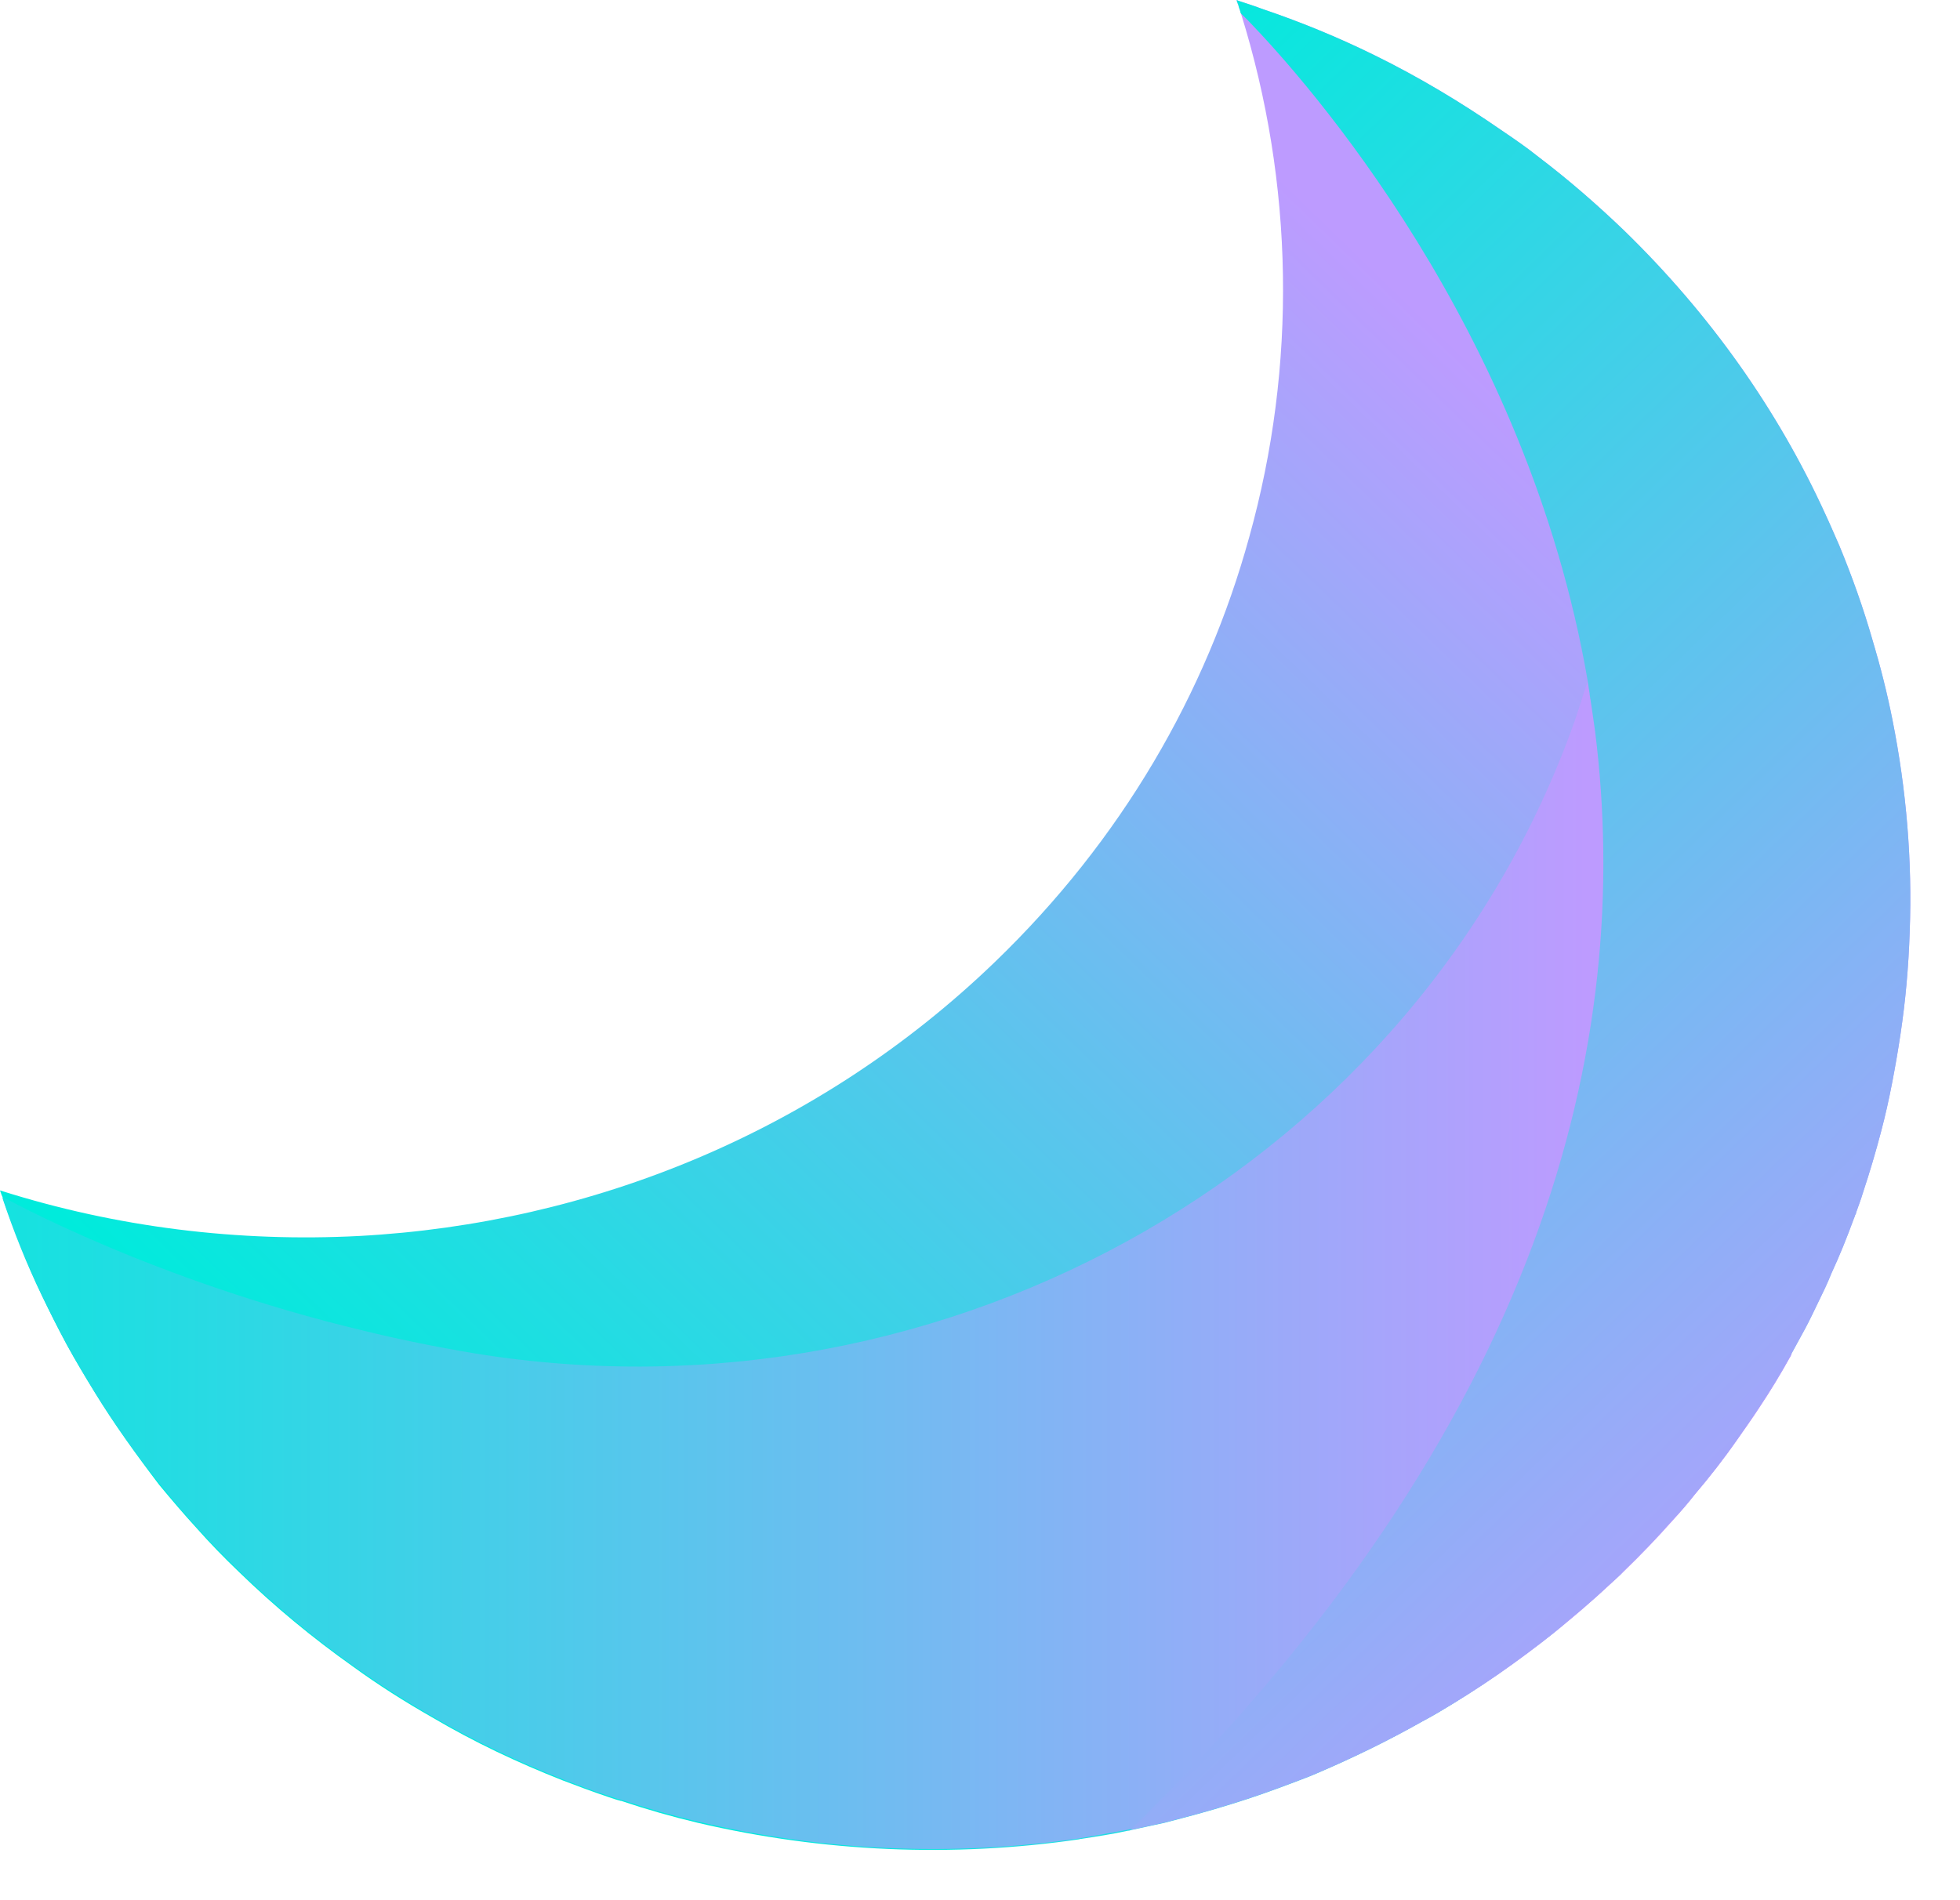 <svg width="33" height="32" viewBox="0 0 33 32" fill="none" xmlns="http://www.w3.org/2000/svg">
<path d="M32.153 15.695C32.143 15.993 32.126 16.288 32.098 16.586C32.05 17.132 31.963 17.685 31.86 18.224C31.804 18.512 31.742 18.791 31.669 19.065C31.579 19.407 31.479 19.745 31.369 20.077C31.334 20.194 31.289 20.311 31.251 20.419C31.251 20.425 31.251 20.425 31.251 20.435C31.244 20.445 31.244 20.456 31.234 20.466C31.227 20.489 31.224 20.499 31.213 20.523C31.099 20.834 30.975 21.146 30.833 21.451C30.771 21.608 30.695 21.765 30.622 21.913C30.549 22.064 30.477 22.218 30.397 22.368C30.314 22.519 30.235 22.667 30.152 22.817C30.152 22.827 30.142 22.851 30.131 22.864C29.969 23.156 29.796 23.444 29.606 23.718C29.488 23.899 29.36 24.077 29.236 24.258C29.018 24.569 28.783 24.874 28.527 25.172C28.41 25.323 28.282 25.471 28.147 25.611C27.891 25.903 27.615 26.191 27.328 26.466C27.321 26.482 27.304 26.492 27.293 26.509C27.231 26.569 27.165 26.626 27.103 26.68L26.878 26.888C26.723 27.022 26.574 27.156 26.415 27.283C26.322 27.367 26.225 27.444 26.132 27.521C26.073 27.568 26.014 27.611 25.956 27.658C25.793 27.782 25.631 27.903 25.465 28.023C25.136 28.261 24.808 28.479 24.466 28.69C24.296 28.794 24.131 28.894 23.951 28.988C23.377 29.313 22.779 29.605 22.167 29.866C22.046 29.919 21.918 29.966 21.784 30.017C21.431 30.151 21.085 30.275 20.733 30.382C20.363 30.499 19.983 30.599 19.606 30.697C19.416 30.74 19.226 30.777 19.035 30.821C19.025 30.827 19.001 30.831 18.987 30.831C18.728 30.888 18.462 30.928 18.202 30.968C18.192 30.968 18.182 30.968 18.168 30.975C16.035 31.286 13.851 31.189 11.749 30.697C11.313 30.593 10.888 30.472 10.46 30.328C10.453 30.328 10.453 30.328 10.453 30.328C10.373 30.308 10.297 30.281 10.221 30.255C9.972 30.171 9.72 30.077 9.475 29.983C8.718 29.685 7.981 29.337 7.276 28.921C6.813 28.657 6.367 28.375 5.935 28.06C5.264 27.584 4.625 27.058 4.023 26.472C3.771 26.231 3.533 25.986 3.308 25.732C3.09 25.494 2.883 25.25 2.682 25.008C2.292 24.496 1.922 23.983 1.597 23.451C1.434 23.186 1.275 22.921 1.127 22.65C0.982 22.378 0.843 22.104 0.709 21.822C0.456 21.286 0.239 20.734 0.048 20.181C0.045 20.161 0.038 20.147 0.028 20.127C0.021 20.1 0.007 20.074 0 20.047C1.96 20.67 4.017 20.921 6.056 20.814C9.941 20.603 13.774 19.069 16.747 16.204C18.883 14.147 20.311 11.672 21.033 9.045C21.839 6.154 21.787 3.092 20.892 0.221V0.218C20.892 0.211 20.888 0.208 20.888 0.198C20.888 0.188 20.878 0.184 20.878 0.178C20.878 0.174 20.878 0.168 20.871 0.157C20.864 0.131 20.854 0.111 20.85 0.084C20.843 0.067 20.833 0.05 20.833 0.034C20.826 0.027 20.826 0.027 20.826 0.023C20.826 0.017 20.823 0.007 20.823 0C20.826 0 20.826 0 20.833 0.007C20.84 0.007 20.84 0.007 20.85 0.013C20.978 0.057 21.106 0.094 21.234 0.144C21.887 0.365 22.52 0.623 23.139 0.928C23.889 1.296 24.604 1.725 25.295 2.204C25.499 2.342 25.703 2.482 25.9 2.64C26.398 3.018 26.878 3.434 27.342 3.879C28.804 5.3 29.938 6.918 30.729 8.65C30.812 8.827 30.888 9.008 30.968 9.186C31.185 9.712 31.375 10.248 31.528 10.78C31.659 11.219 31.773 11.668 31.863 12.124C32.098 13.303 32.198 14.499 32.153 15.695Z" fill="url(#paint0_linear)"/>
<path d="M30.162 22.814C29.993 23.119 29.813 23.417 29.616 23.715C29.499 23.893 29.371 24.074 29.246 24.251C29.029 24.563 28.79 24.868 28.538 25.166C28.42 25.317 28.292 25.464 28.161 25.608C27.902 25.899 27.629 26.184 27.342 26.462C26.747 27.032 26.132 27.548 25.479 28.017C25.15 28.255 24.822 28.472 24.476 28.68C24.307 28.78 24.141 28.884 23.965 28.978C23.391 29.303 22.789 29.595 22.181 29.853C22.057 29.906 21.929 29.953 21.797 30.003C21.448 30.141 21.096 30.261 20.747 30.369C20.377 30.482 19.996 30.586 19.62 30.68C19.43 30.72 19.243 30.76 19.053 30.801C18.78 30.854 18.5 30.901 18.22 30.951C18.206 30.951 18.199 30.951 18.185 30.958C16.049 31.27 13.864 31.176 11.766 30.68C11.331 30.579 10.906 30.456 10.477 30.315C10.477 30.322 10.47 30.315 10.47 30.315C10.394 30.295 10.315 30.268 10.239 30.241C9.986 30.161 9.734 30.064 9.488 29.97C8.731 29.672 7.999 29.327 7.29 28.911C6.827 28.646 6.381 28.362 5.945 28.05C5.275 27.575 4.635 27.045 4.034 26.462C3.782 26.218 3.543 25.973 3.318 25.722C3.101 25.484 2.89 25.239 2.696 24.995C2.292 24.492 1.925 23.977 1.597 23.447C1.435 23.183 1.276 22.918 1.127 22.647C0.978 22.375 0.84 22.097 0.705 21.819C0.446 21.283 0.228 20.734 0.042 20.178H0.048L0.069 20.168C0.069 20.168 2.554 21.558 6.132 22.412C6.72 22.556 7.342 22.683 7.988 22.791C15.997 24.094 23.889 19.568 26.519 12.124C26.574 11.953 26.63 11.792 26.681 11.621C26.702 11.575 26.716 11.521 26.73 11.471C26.92 10.814 27.038 10.181 27.038 9.605L27.739 12.576L30.162 22.814Z" fill="url(#paint1_linear)"/>
<path d="M32.153 15.695C32.143 15.993 32.125 16.288 32.098 16.586C32.049 17.132 31.963 17.685 31.859 18.224C31.804 18.512 31.742 18.791 31.669 19.065C31.579 19.407 31.479 19.745 31.368 20.077C31.334 20.194 31.289 20.311 31.251 20.419C31.244 20.435 31.244 20.439 31.233 20.452C31.233 20.459 31.233 20.462 31.233 20.462C31.227 20.486 31.223 20.496 31.213 20.519C31.099 20.831 30.974 21.142 30.832 21.447C30.77 21.605 30.694 21.762 30.622 21.91C30.549 22.06 30.477 22.214 30.397 22.365C30.314 22.516 30.235 22.663 30.152 22.814C29.986 23.119 29.802 23.414 29.605 23.715C29.488 23.896 29.36 24.074 29.236 24.255C29.018 24.566 28.783 24.871 28.527 25.169C28.41 25.32 28.282 25.467 28.147 25.608C27.891 25.899 27.614 26.188 27.328 26.462C27.252 26.536 27.182 26.606 27.103 26.677L26.878 26.884C26.723 27.018 26.574 27.152 26.415 27.28C26.322 27.363 26.225 27.44 26.132 27.517C26.073 27.564 26.014 27.608 25.955 27.655C25.793 27.779 25.63 27.899 25.464 28.02C25.136 28.258 24.808 28.476 24.465 28.687C24.296 28.791 24.13 28.891 23.95 28.985C23.377 29.31 22.779 29.601 22.167 29.863C22.046 29.916 21.918 29.963 21.783 30.013C21.431 30.147 21.085 30.271 20.732 30.378C20.363 30.496 19.982 30.596 19.605 30.693C19.415 30.737 19.225 30.774 19.035 30.817C26.024 23.966 27.507 17.521 26.857 12.322C26.826 12.107 26.799 11.899 26.764 11.695C26.764 11.688 26.764 11.688 26.764 11.678C26.754 11.618 26.743 11.554 26.736 11.501C26.733 11.494 26.733 11.481 26.733 11.474C25.71 5.531 21.994 1.36 21.016 0.348C20.998 0.332 20.954 0.285 20.888 0.221V0.218C20.888 0.211 20.884 0.208 20.884 0.198C20.884 0.188 20.878 0.184 20.878 0.178C20.878 0.174 20.878 0.168 20.871 0.157C20.864 0.131 20.853 0.111 20.85 0.084C20.843 0.067 20.833 0.05 20.833 0.034C20.826 0.027 20.826 0.027 20.826 0.023C20.826 0.017 20.822 0.007 20.822 0C20.826 0 20.826 0 20.833 0.007C20.84 0.007 20.84 0.007 20.85 0.013C20.978 0.057 21.106 0.094 21.234 0.144C21.887 0.365 22.519 0.623 23.138 0.928C23.888 1.296 24.604 1.725 25.295 2.204C25.499 2.342 25.703 2.482 25.9 2.64C26.398 3.018 26.878 3.434 27.341 3.879C28.803 5.3 29.937 6.918 30.729 8.65C30.812 8.827 30.888 9.008 30.967 9.186C31.185 9.712 31.375 10.248 31.527 10.78C31.659 11.219 31.773 11.668 31.863 12.124C32.098 13.303 32.198 14.499 32.153 15.695Z" fill="url(#paint2_linear)"/>
<defs>
<linearGradient id="paint0_linear" x1="8.786" y1="27.992" x2="27.482" y2="8.702" gradientUnits="userSpaceOnUse">
<stop stop-color="#00EBDC"/>
<stop offset="1" stop-color="#BD9BFF"/>
</linearGradient>
<linearGradient id="paint1_linear" x1="-3.842" y1="20.376" x2="26.713" y2="20.376" gradientUnits="userSpaceOnUse">
<stop stop-color="#00EBDC"/>
<stop offset="0.227" stop-color="#26DBE3"/>
<stop offset="0.73" stop-color="#87B2F5"/>
<stop offset="1" stop-color="#BD9BFF"/>
</linearGradient>
<linearGradient id="paint2_linear" x1="12.393" y1="6.876" x2="32.003" y2="27.109" gradientUnits="userSpaceOnUse">
<stop stop-color="#00EBDC"/>
<stop offset="1" stop-color="#BD9BFF"/>
</linearGradient>
</defs>
</svg>
